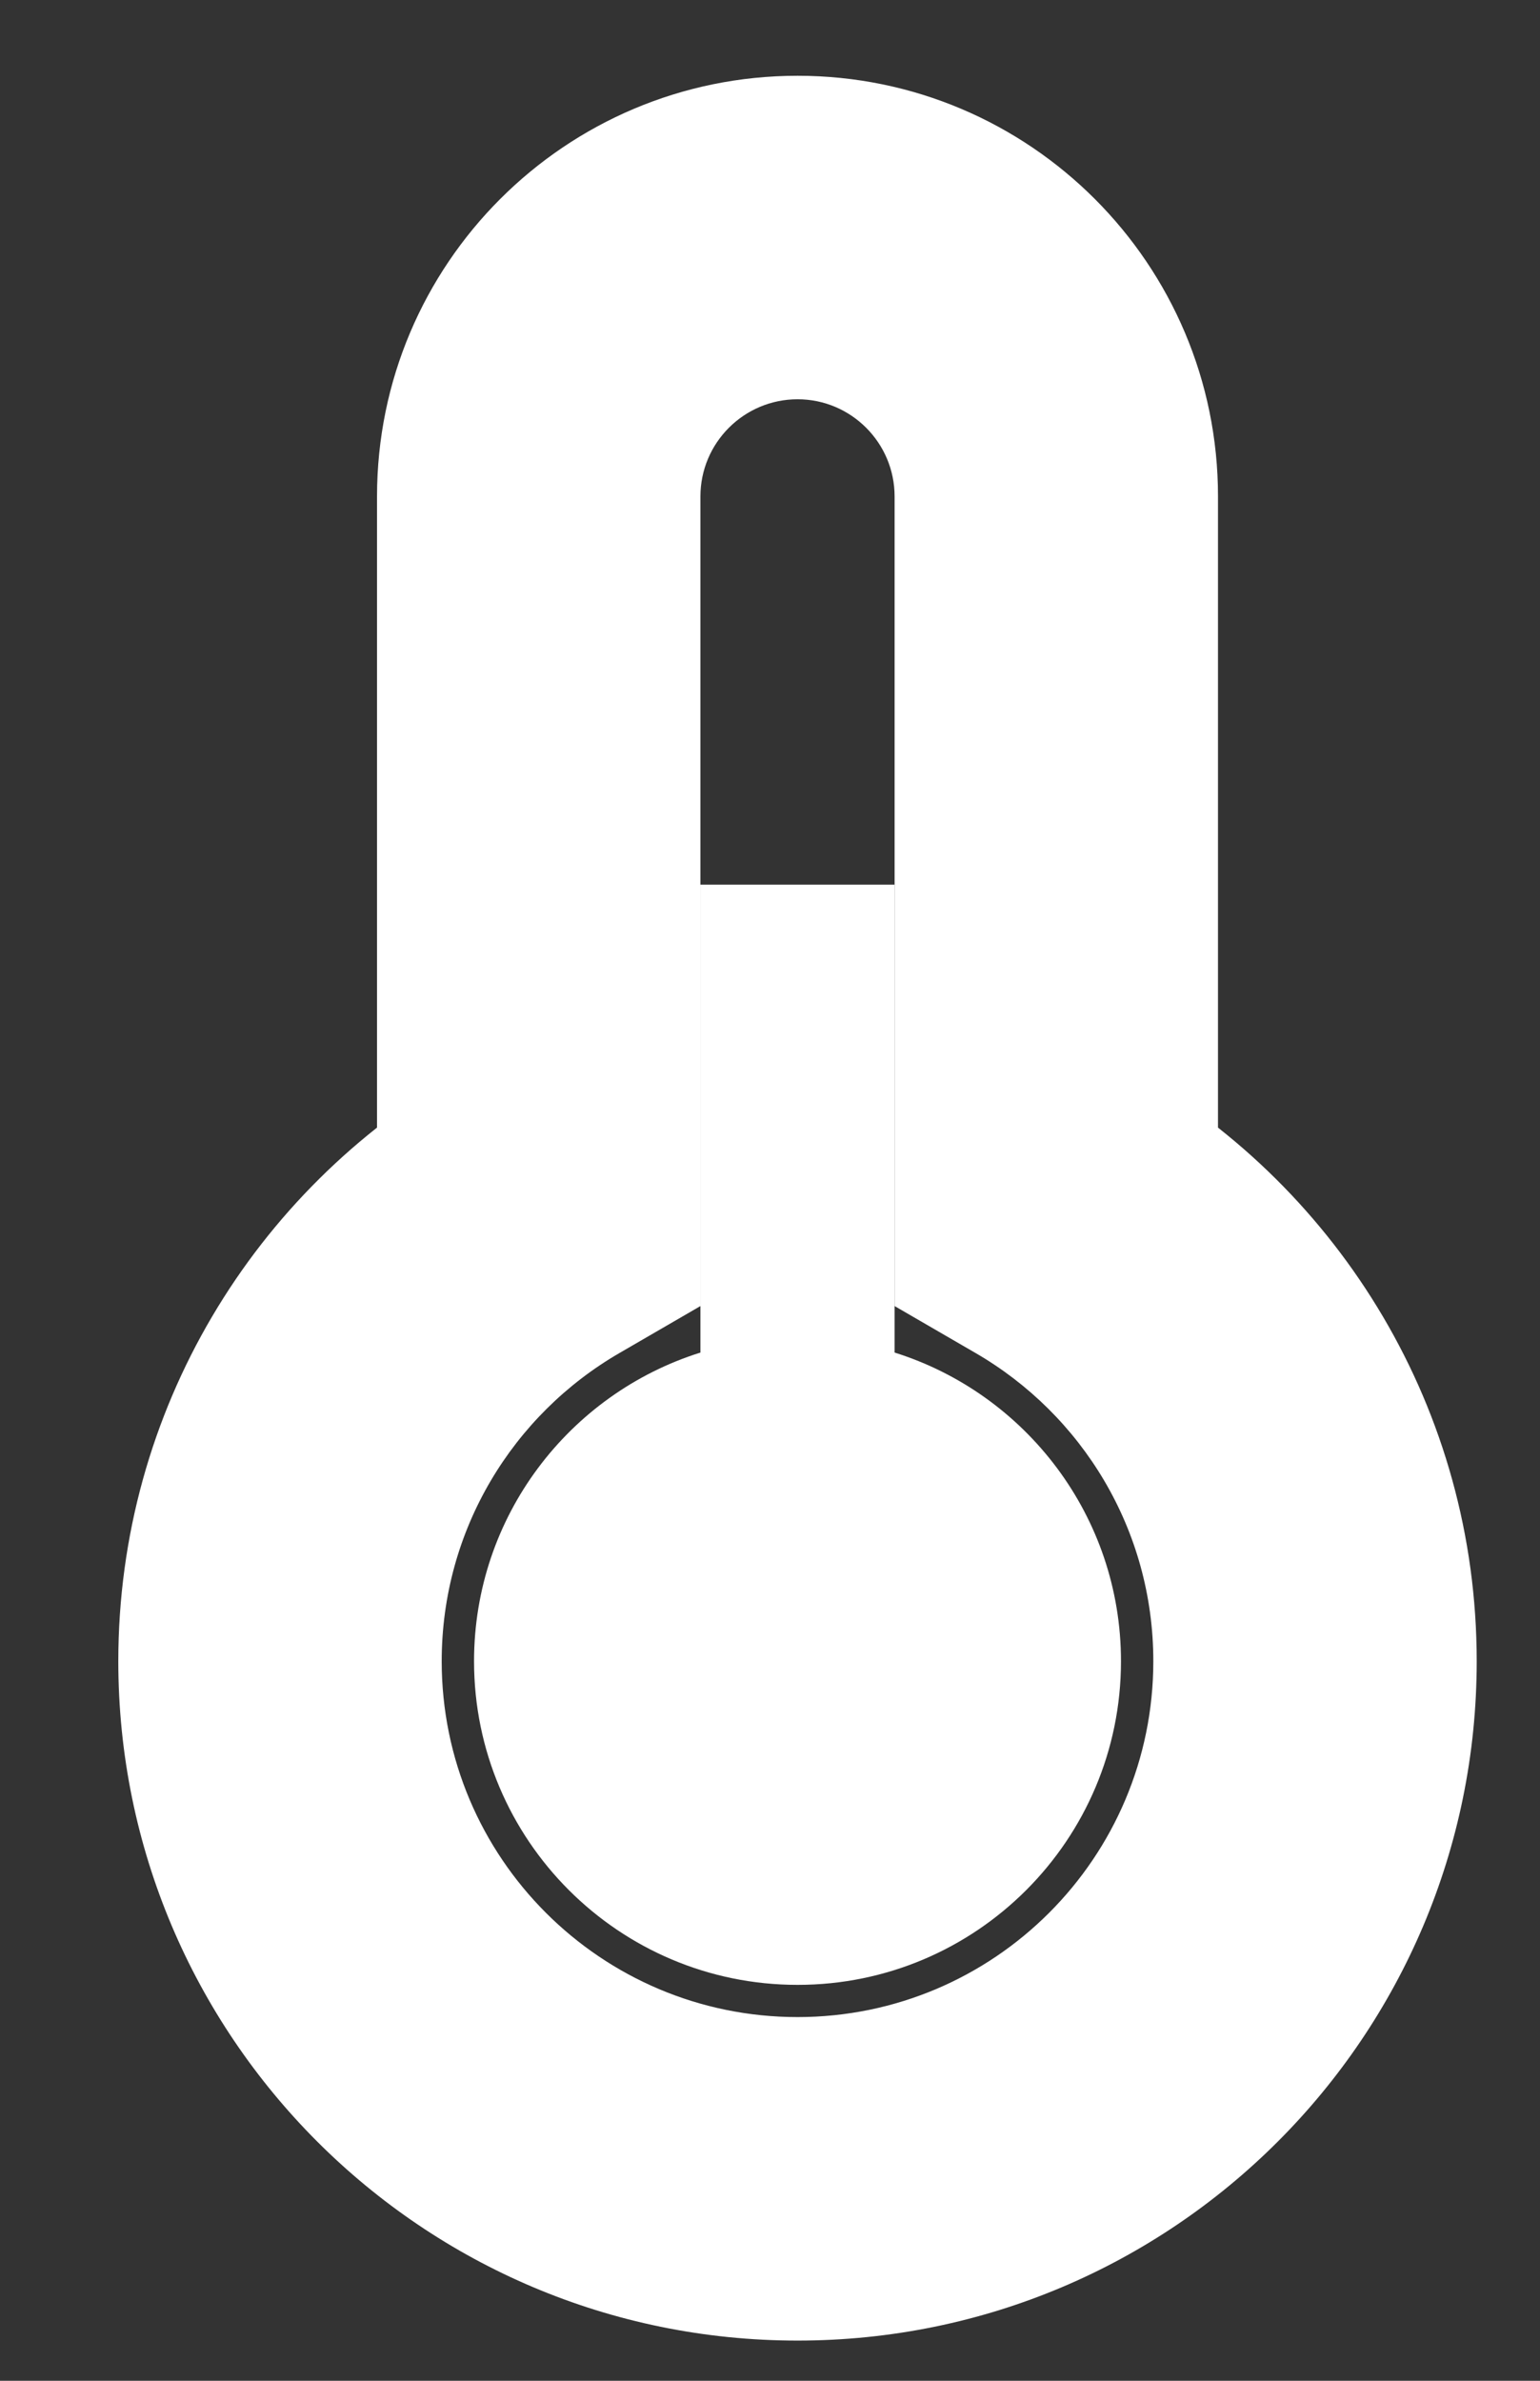 <svg width="11" height="17" viewBox="0 0 11 17" fill="none" xmlns="http://www.w3.org/2000/svg">
<rect x="0" y="0" width="11" height="17" fill="#333333" stroke="none"/>
<mask id="path-1-outside-1_326_475" maskUnits="userSpaceOnUse" x="0" y="-0.304" width="11" height="18" fill="black">
<rect fill="white" y="-0.304" width="11" height="18"/>
<path fill-rule="evenodd" clip-rule="evenodd" d="M5.697 1.696C4.676 1.696 3.848 2.524 3.848 3.545V8.66C2.743 9.299 2 10.494 2 11.862C2 13.903 3.655 15.558 5.697 15.558C7.738 15.558 9.393 13.903 9.393 11.862C9.393 10.494 8.65 9.299 7.545 8.66V3.545C7.545 2.524 6.717 1.696 5.697 1.696Z"/>
</mask>
<path d="M3.848 8.66L4.427 9.66L5.003 9.326V8.66H3.848ZM7.545 8.66H6.39V9.326L6.966 9.66L7.545 8.66ZM5.003 3.545C5.003 3.162 5.314 2.851 5.697 2.851V0.541C4.038 0.541 2.693 1.886 2.693 3.545H5.003ZM5.003 8.66V3.545H2.693V8.66H5.003ZM3.155 11.862C3.155 10.923 3.664 10.101 4.427 9.66L3.27 7.66C1.823 8.497 0.845 10.065 0.845 11.862H3.155ZM5.697 14.403C4.293 14.403 3.155 13.265 3.155 11.862H0.845C0.845 14.541 3.017 16.713 5.697 16.713V14.403ZM8.238 11.862C8.238 13.265 7.1 14.403 5.697 14.403V16.713C8.376 16.713 10.548 14.541 10.548 11.862H8.238ZM6.966 9.66C7.729 10.101 8.238 10.923 8.238 11.862H10.548C10.548 10.065 9.57 8.497 8.123 7.66L6.966 9.66ZM6.39 3.545V8.66H8.7V3.545H6.39ZM5.697 2.851C6.079 2.851 6.39 3.162 6.39 3.545H8.7C8.7 1.886 7.355 0.541 5.697 0.541V2.851Z" fill="white" mask="url(#path-1-outside-1_326_475)"/>
<path fill-rule="evenodd" clip-rule="evenodd" d="M6.39 6.317H5.003V9.658C4.066 9.952 3.386 10.828 3.386 11.862C3.386 13.138 4.421 14.173 5.697 14.173C6.973 14.173 8.007 13.138 8.007 11.862C8.007 10.828 7.327 9.952 6.39 9.658V6.317Z" fill="white"/>
</svg>
